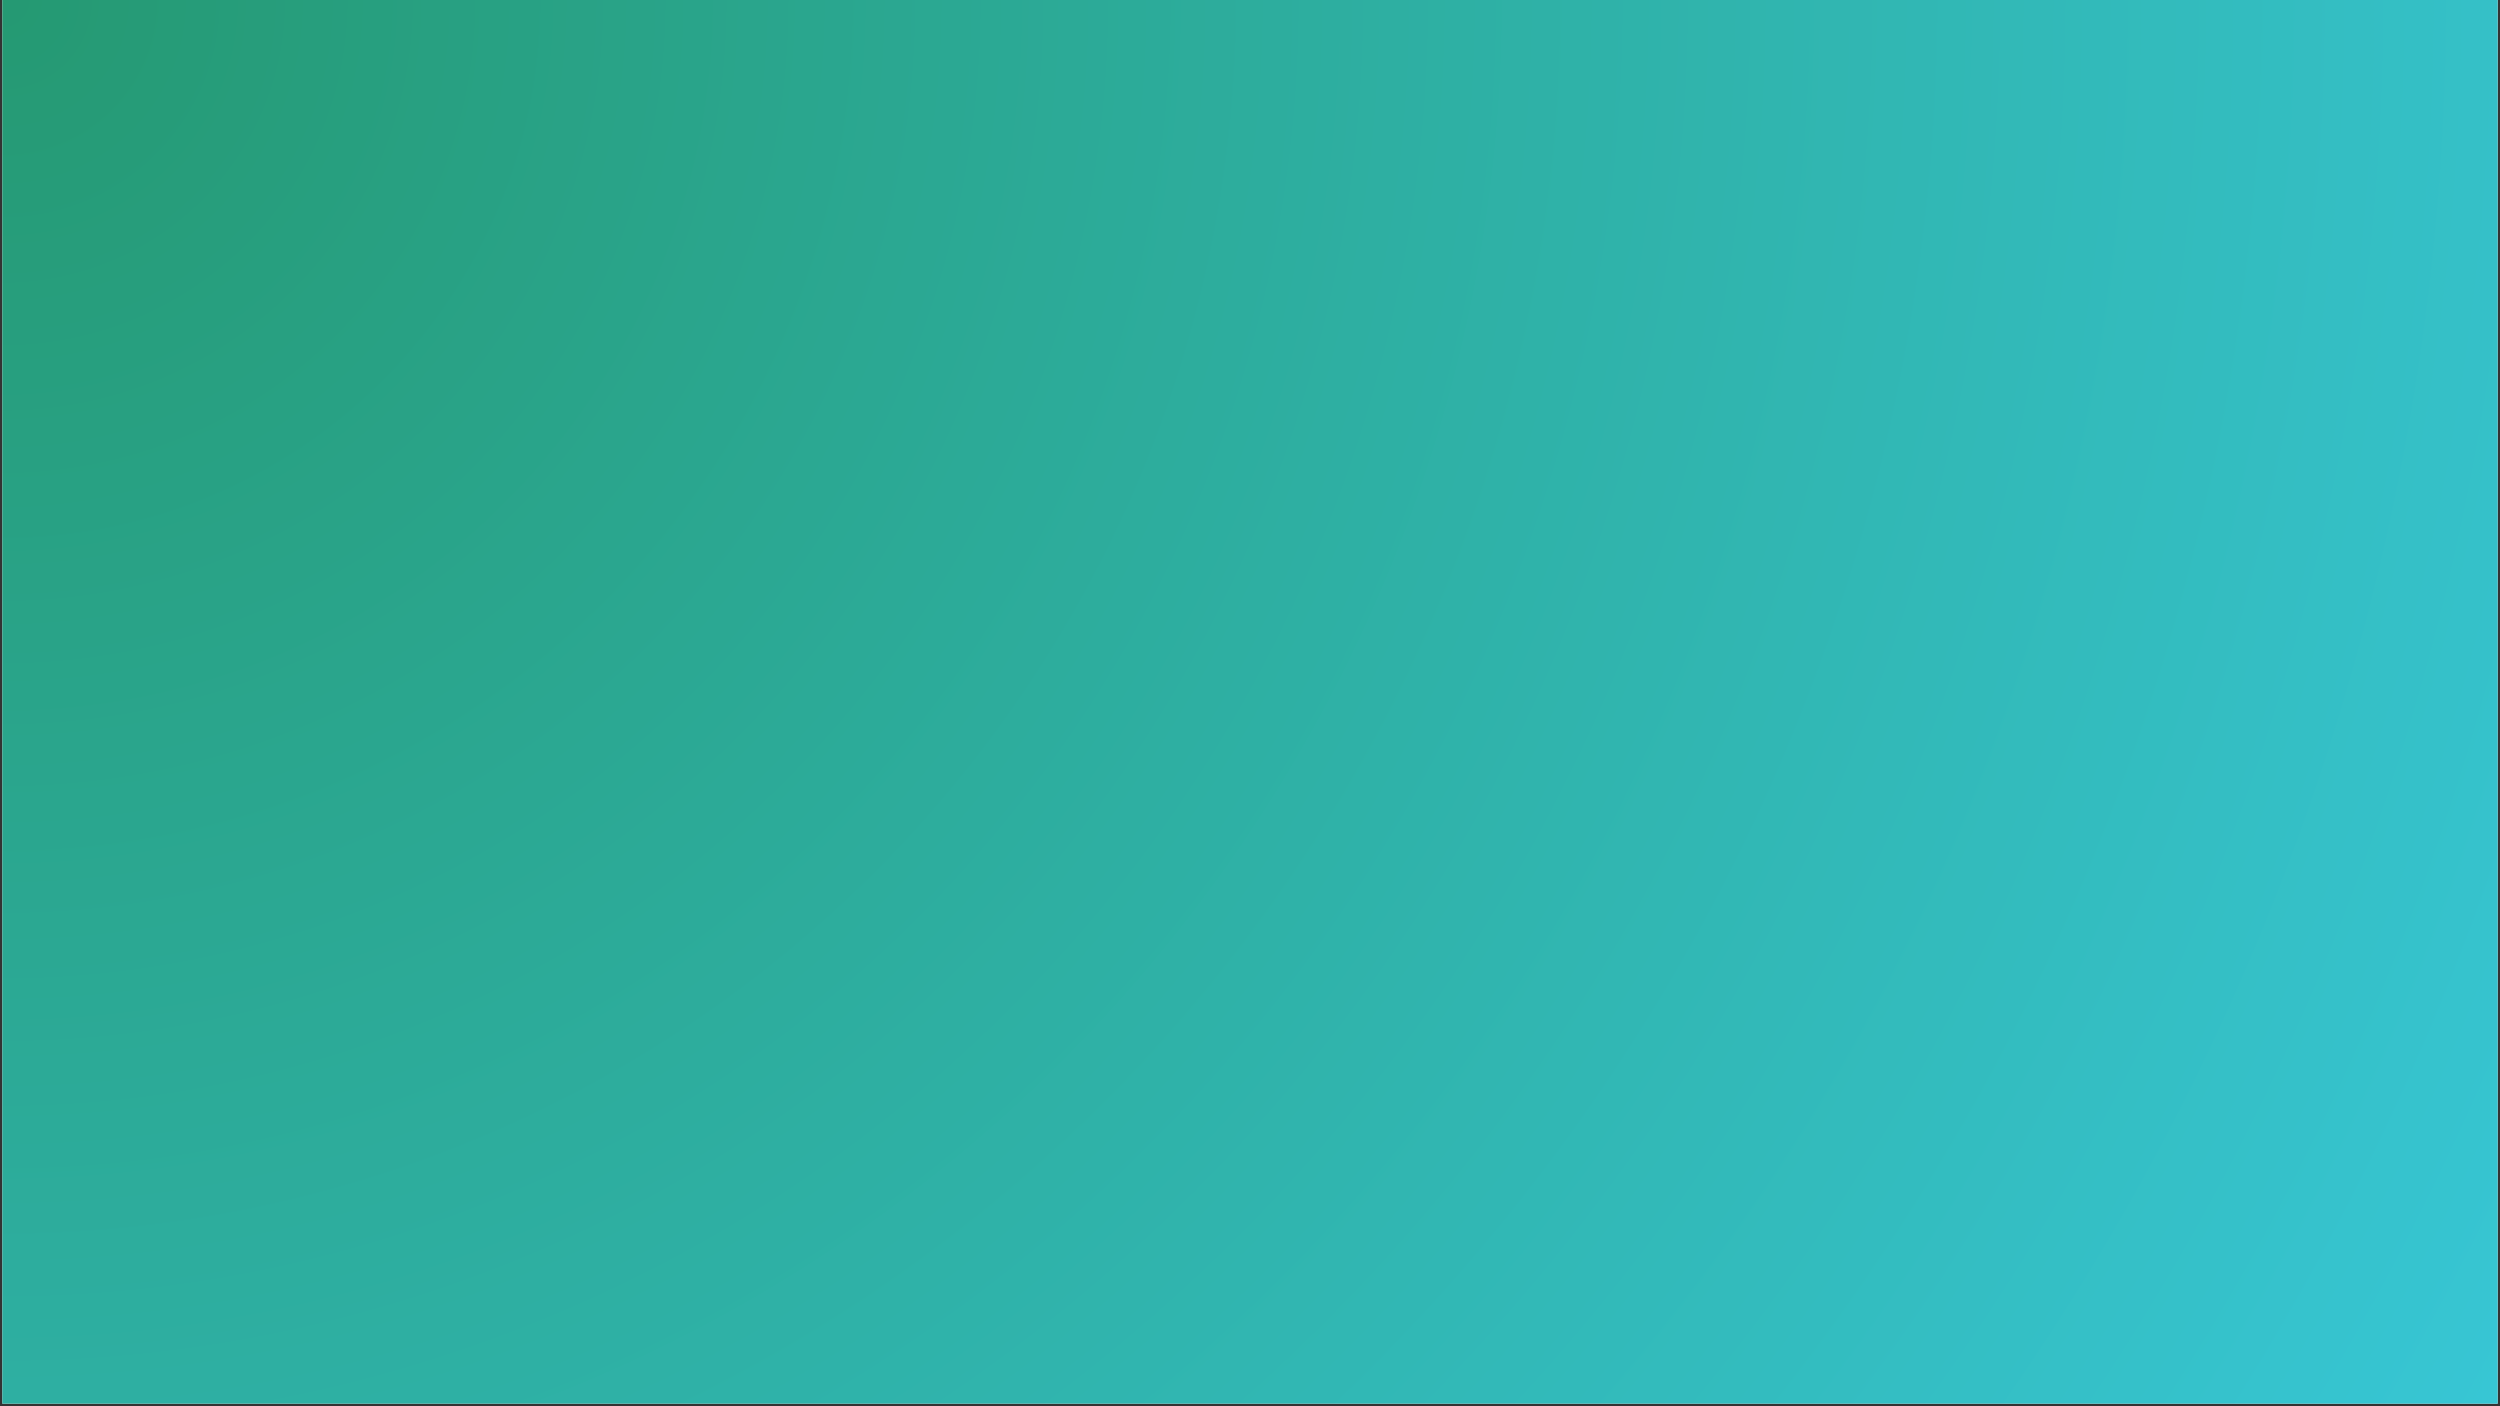 <svg xmlns="http://www.w3.org/2000/svg" xmlns:xlink="http://www.w3.org/1999/xlink" width="1280" zoomAndPan="magnify" viewBox="0 0 960 540" height="720" preserveAspectRatio="xMidYMid meet" version="1.0"><rect x="0" y="0" width="960" height="540" fill="#333333" stroke="none"/><defs><clipPath id="e399e91c2c"><path d="M 0.887 0 L 959.113 0 L 959.113 539 L 0.887 539 Z M 0.887 0 " clip-rule="nonzero"/></clipPath><radialGradient gradientTransform="matrix(1, 0, 0, 1, 0.887, 0)" gradientUnits="userSpaceOnUse" r="1099.418" cx="0" id="039a7a7fea" cy="0" fx="0" fy="0"><stop stop-opacity="1" stop-color="rgb(14.526%, 60.068%, 44.849%)" offset="0"/><stop stop-opacity="1" stop-color="rgb(14.569%, 60.17%, 45.074%)" offset="0.008"/><stop stop-opacity="1" stop-color="rgb(14.597%, 60.239%, 45.224%)" offset="0.012"/><stop stop-opacity="1" stop-color="rgb(14.624%, 60.307%, 45.374%)" offset="0.016"/><stop stop-opacity="1" stop-color="rgb(14.651%, 60.376%, 45.525%)" offset="0.02"/><stop stop-opacity="1" stop-color="rgb(14.679%, 60.445%, 45.674%)" offset="0.023"/><stop stop-opacity="1" stop-color="rgb(14.706%, 60.515%, 45.824%)" offset="0.027"/><stop stop-opacity="1" stop-color="rgb(14.735%, 60.583%, 45.975%)" offset="0.031"/><stop stop-opacity="1" stop-color="rgb(14.763%, 60.652%, 46.124%)" offset="0.035"/><stop stop-opacity="1" stop-color="rgb(14.79%, 60.721%, 46.274%)" offset="0.039"/><stop stop-opacity="1" stop-color="rgb(14.818%, 60.789%, 46.423%)" offset="0.043"/><stop stop-opacity="1" stop-color="rgb(14.845%, 60.858%, 46.574%)" offset="0.047"/><stop stop-opacity="1" stop-color="rgb(14.874%, 60.927%, 46.724%)" offset="0.051"/><stop stop-opacity="1" stop-color="rgb(14.902%, 60.995%, 46.873%)" offset="0.055"/><stop stop-opacity="1" stop-color="rgb(14.929%, 61.064%, 47.025%)" offset="0.059"/><stop stop-opacity="1" stop-color="rgb(14.957%, 61.133%, 47.174%)" offset="0.062"/><stop stop-opacity="1" stop-color="rgb(14.984%, 61.201%, 47.324%)" offset="0.066"/><stop stop-opacity="1" stop-color="rgb(15.012%, 61.27%, 47.475%)" offset="0.07"/><stop stop-opacity="1" stop-color="rgb(15.041%, 61.339%, 47.624%)" offset="0.074"/><stop stop-opacity="1" stop-color="rgb(15.068%, 61.407%, 47.774%)" offset="0.078"/><stop stop-opacity="1" stop-color="rgb(15.096%, 61.476%, 47.923%)" offset="0.082"/><stop stop-opacity="1" stop-color="rgb(15.123%, 61.545%, 48.074%)" offset="0.086"/><stop stop-opacity="1" stop-color="rgb(15.15%, 61.613%, 48.224%)" offset="0.09"/><stop stop-opacity="1" stop-color="rgb(15.178%, 61.684%, 48.373%)" offset="0.094"/><stop stop-opacity="1" stop-color="rgb(15.207%, 61.752%, 48.524%)" offset="0.098"/><stop stop-opacity="1" stop-color="rgb(15.234%, 61.821%, 48.674%)" offset="0.102"/><stop stop-opacity="1" stop-color="rgb(15.262%, 61.89%, 48.824%)" offset="0.105"/><stop stop-opacity="1" stop-color="rgb(15.289%, 61.958%, 48.975%)" offset="0.109"/><stop stop-opacity="1" stop-color="rgb(15.317%, 62.027%, 49.124%)" offset="0.113"/><stop stop-opacity="1" stop-color="rgb(15.346%, 62.096%, 49.274%)" offset="0.117"/><stop stop-opacity="1" stop-color="rgb(15.373%, 62.164%, 49.425%)" offset="0.121"/><stop stop-opacity="1" stop-color="rgb(15.401%, 62.233%, 49.574%)" offset="0.125"/><stop stop-opacity="1" stop-color="rgb(15.428%, 62.302%, 49.724%)" offset="0.129"/><stop stop-opacity="1" stop-color="rgb(15.456%, 62.37%, 49.873%)" offset="0.133"/><stop stop-opacity="1" stop-color="rgb(15.483%, 62.439%, 50.024%)" offset="0.137"/><stop stop-opacity="1" stop-color="rgb(15.512%, 62.508%, 50.174%)" offset="0.141"/><stop stop-opacity="1" stop-color="rgb(15.54%, 62.576%, 50.323%)" offset="0.145"/><stop stop-opacity="1" stop-color="rgb(15.567%, 62.645%, 50.475%)" offset="0.148"/><stop stop-opacity="1" stop-color="rgb(15.594%, 62.714%, 50.624%)" offset="0.152"/><stop stop-opacity="1" stop-color="rgb(15.622%, 62.782%, 50.774%)" offset="0.156"/><stop stop-opacity="1" stop-color="rgb(15.649%, 62.851%, 50.925%)" offset="0.16"/><stop stop-opacity="1" stop-color="rgb(15.678%, 62.921%, 51.074%)" offset="0.164"/><stop stop-opacity="1" stop-color="rgb(15.706%, 62.99%, 51.224%)" offset="0.168"/><stop stop-opacity="1" stop-color="rgb(15.733%, 63.058%, 51.373%)" offset="0.172"/><stop stop-opacity="1" stop-color="rgb(15.761%, 63.127%, 51.524%)" offset="0.176"/><stop stop-opacity="1" stop-color="rgb(15.788%, 63.196%, 51.674%)" offset="0.18"/><stop stop-opacity="1" stop-color="rgb(15.816%, 63.264%, 51.823%)" offset="0.184"/><stop stop-opacity="1" stop-color="rgb(15.845%, 63.333%, 51.974%)" offset="0.188"/><stop stop-opacity="1" stop-color="rgb(15.872%, 63.402%, 52.124%)" offset="0.191"/><stop stop-opacity="1" stop-color="rgb(15.9%, 63.47%, 52.274%)" offset="0.195"/><stop stop-opacity="1" stop-color="rgb(15.927%, 63.539%, 52.425%)" offset="0.199"/><stop stop-opacity="1" stop-color="rgb(15.955%, 63.608%, 52.574%)" offset="0.203"/><stop stop-opacity="1" stop-color="rgb(15.984%, 63.676%, 52.724%)" offset="0.207"/><stop stop-opacity="1" stop-color="rgb(16.011%, 63.745%, 52.875%)" offset="0.211"/><stop stop-opacity="1" stop-color="rgb(16.039%, 63.814%, 53.024%)" offset="0.215"/><stop stop-opacity="1" stop-color="rgb(16.066%, 63.882%, 53.174%)" offset="0.219"/><stop stop-opacity="1" stop-color="rgb(16.093%, 63.951%, 53.323%)" offset="0.223"/><stop stop-opacity="1" stop-color="rgb(16.121%, 64.02%, 53.474%)" offset="0.227"/><stop stop-opacity="1" stop-color="rgb(16.15%, 64.088%, 53.624%)" offset="0.23"/><stop stop-opacity="1" stop-color="rgb(16.177%, 64.159%, 53.773%)" offset="0.234"/><stop stop-opacity="1" stop-color="rgb(16.205%, 64.227%, 53.925%)" offset="0.238"/><stop stop-opacity="1" stop-color="rgb(16.232%, 64.296%, 54.074%)" offset="0.242"/><stop stop-opacity="1" stop-color="rgb(16.26%, 64.365%, 54.224%)" offset="0.246"/><stop stop-opacity="1" stop-color="rgb(16.287%, 64.433%, 54.375%)" offset="0.25"/><stop stop-opacity="1" stop-color="rgb(16.33%, 64.537%, 54.599%)" offset="0.254"/><stop stop-opacity="1" stop-color="rgb(16.385%, 64.674%, 54.898%)" offset="0.262"/><stop stop-opacity="1" stop-color="rgb(16.44%, 64.812%, 55.199%)" offset="0.27"/><stop stop-opacity="1" stop-color="rgb(16.496%, 64.949%, 55.499%)" offset="0.277"/><stop stop-opacity="1" stop-color="rgb(16.551%, 65.086%, 55.798%)" offset="0.285"/><stop stop-opacity="1" stop-color="rgb(16.606%, 65.224%, 56.099%)" offset="0.293"/><stop stop-opacity="1" stop-color="rgb(16.663%, 65.361%, 56.4%)" offset="0.301"/><stop stop-opacity="1" stop-color="rgb(16.718%, 65.5%, 56.699%)" offset="0.309"/><stop stop-opacity="1" stop-color="rgb(16.772%, 65.637%, 56.999%)" offset="0.316"/><stop stop-opacity="1" stop-color="rgb(16.829%, 65.775%, 57.298%)" offset="0.324"/><stop stop-opacity="1" stop-color="rgb(16.884%, 65.912%, 57.599%)" offset="0.332"/><stop stop-opacity="1" stop-color="rgb(16.94%, 66.049%, 57.899%)" offset="0.34"/><stop stop-opacity="1" stop-color="rgb(16.995%, 66.187%, 58.199%)" offset="0.348"/><stop stop-opacity="1" stop-color="rgb(17.05%, 66.324%, 58.499%)" offset="0.355"/><stop stop-opacity="1" stop-color="rgb(17.107%, 66.461%, 58.798%)" offset="0.363"/><stop stop-opacity="1" stop-color="rgb(17.162%, 66.599%, 59.099%)" offset="0.371"/><stop stop-opacity="1" stop-color="rgb(17.216%, 66.737%, 59.399%)" offset="0.379"/><stop stop-opacity="1" stop-color="rgb(17.273%, 66.875%, 59.698%)" offset="0.387"/><stop stop-opacity="1" stop-color="rgb(17.328%, 67.012%, 59.999%)" offset="0.395"/><stop stop-opacity="1" stop-color="rgb(17.383%, 67.149%, 60.298%)" offset="0.402"/><stop stop-opacity="1" stop-color="rgb(17.439%, 67.287%, 60.599%)" offset="0.41"/><stop stop-opacity="1" stop-color="rgb(17.494%, 67.424%, 60.899%)" offset="0.418"/><stop stop-opacity="1" stop-color="rgb(17.549%, 67.561%, 61.198%)" offset="0.426"/><stop stop-opacity="1" stop-color="rgb(17.606%, 67.699%, 61.499%)" offset="0.434"/><stop stop-opacity="1" stop-color="rgb(17.661%, 67.836%, 61.798%)" offset="0.441"/><stop stop-opacity="1" stop-color="rgb(17.715%, 67.975%, 62.099%)" offset="0.449"/><stop stop-opacity="1" stop-color="rgb(17.772%, 68.112%, 62.399%)" offset="0.457"/><stop stop-opacity="1" stop-color="rgb(17.827%, 68.25%, 62.698%)" offset="0.465"/><stop stop-opacity="1" stop-color="rgb(17.883%, 68.387%, 62.999%)" offset="0.473"/><stop stop-opacity="1" stop-color="rgb(17.938%, 68.524%, 63.298%)" offset="0.48"/><stop stop-opacity="1" stop-color="rgb(17.993%, 68.661%, 63.599%)" offset="0.488"/><stop stop-opacity="1" stop-color="rgb(18.05%, 68.799%, 63.899%)" offset="0.496"/><stop stop-opacity="1" stop-color="rgb(18.091%, 68.901%, 64.124%)" offset="0.504"/><stop stop-opacity="1" stop-color="rgb(18.118%, 68.97%, 64.275%)" offset="0.508"/><stop stop-opacity="1" stop-color="rgb(18.146%, 69.038%, 64.424%)" offset="0.512"/><stop stop-opacity="1" stop-color="rgb(18.173%, 69.109%, 64.574%)" offset="0.516"/><stop stop-opacity="1" stop-color="rgb(18.202%, 69.177%, 64.725%)" offset="0.52"/><stop stop-opacity="1" stop-color="rgb(18.23%, 69.246%, 64.874%)" offset="0.523"/><stop stop-opacity="1" stop-color="rgb(18.257%, 69.315%, 65.024%)" offset="0.527"/><stop stop-opacity="1" stop-color="rgb(18.285%, 69.383%, 65.173%)" offset="0.531"/><stop stop-opacity="1" stop-color="rgb(18.312%, 69.452%, 65.324%)" offset="0.535"/><stop stop-opacity="1" stop-color="rgb(18.341%, 69.521%, 65.474%)" offset="0.539"/><stop stop-opacity="1" stop-color="rgb(18.369%, 69.589%, 65.623%)" offset="0.543"/><stop stop-opacity="1" stop-color="rgb(18.396%, 69.658%, 65.775%)" offset="0.547"/><stop stop-opacity="1" stop-color="rgb(18.423%, 69.727%, 65.924%)" offset="0.551"/><stop stop-opacity="1" stop-color="rgb(18.451%, 69.795%, 66.074%)" offset="0.555"/><stop stop-opacity="1" stop-color="rgb(18.478%, 69.864%, 66.225%)" offset="0.559"/><stop stop-opacity="1" stop-color="rgb(18.507%, 69.933%, 66.374%)" offset="0.562"/><stop stop-opacity="1" stop-color="rgb(18.535%, 70.001%, 66.524%)" offset="0.566"/><stop stop-opacity="1" stop-color="rgb(18.562%, 70.07%, 66.673%)" offset="0.57"/><stop stop-opacity="1" stop-color="rgb(18.59%, 70.139%, 66.824%)" offset="0.574"/><stop stop-opacity="1" stop-color="rgb(18.617%, 70.207%, 66.974%)" offset="0.578"/><stop stop-opacity="1" stop-color="rgb(18.645%, 70.277%, 67.123%)" offset="0.582"/><stop stop-opacity="1" stop-color="rgb(18.674%, 70.346%, 67.274%)" offset="0.586"/><stop stop-opacity="1" stop-color="rgb(18.701%, 70.415%, 67.424%)" offset="0.59"/><stop stop-opacity="1" stop-color="rgb(18.729%, 70.483%, 67.574%)" offset="0.594"/><stop stop-opacity="1" stop-color="rgb(18.756%, 70.552%, 67.725%)" offset="0.598"/><stop stop-opacity="1" stop-color="rgb(18.784%, 70.621%, 67.874%)" offset="0.602"/><stop stop-opacity="1" stop-color="rgb(18.813%, 70.689%, 68.024%)" offset="0.605"/><stop stop-opacity="1" stop-color="rgb(18.84%, 70.758%, 68.175%)" offset="0.609"/><stop stop-opacity="1" stop-color="rgb(18.867%, 70.827%, 68.324%)" offset="0.613"/><stop stop-opacity="1" stop-color="rgb(18.895%, 70.895%, 68.474%)" offset="0.617"/><stop stop-opacity="1" stop-color="rgb(18.922%, 70.964%, 68.623%)" offset="0.621"/><stop stop-opacity="1" stop-color="rgb(18.95%, 71.033%, 68.774%)" offset="0.625"/><stop stop-opacity="1" stop-color="rgb(18.993%, 71.136%, 68.999%)" offset="0.629"/><stop stop-opacity="1" stop-color="rgb(19.048%, 71.274%, 69.299%)" offset="0.637"/><stop stop-opacity="1" stop-color="rgb(19.102%, 71.411%, 69.598%)" offset="0.645"/><stop stop-opacity="1" stop-color="rgb(19.159%, 71.548%, 69.899%)" offset="0.652"/><stop stop-opacity="1" stop-color="rgb(19.214%, 71.687%, 70.198%)" offset="0.66"/><stop stop-opacity="1" stop-color="rgb(19.269%, 71.825%, 70.499%)" offset="0.668"/><stop stop-opacity="1" stop-color="rgb(19.325%, 71.962%, 70.799%)" offset="0.676"/><stop stop-opacity="1" stop-color="rgb(19.38%, 72.099%, 71.098%)" offset="0.684"/><stop stop-opacity="1" stop-color="rgb(19.435%, 72.237%, 71.399%)" offset="0.691"/><stop stop-opacity="1" stop-color="rgb(19.492%, 72.374%, 71.7%)" offset="0.699"/><stop stop-opacity="1" stop-color="rgb(19.547%, 72.511%, 71.999%)" offset="0.707"/><stop stop-opacity="1" stop-color="rgb(19.601%, 72.649%, 72.299%)" offset="0.715"/><stop stop-opacity="1" stop-color="rgb(19.658%, 72.786%, 72.598%)" offset="0.723"/><stop stop-opacity="1" stop-color="rgb(19.713%, 72.925%, 72.899%)" offset="0.73"/><stop stop-opacity="1" stop-color="rgb(19.768%, 73.062%, 73.199%)" offset="0.738"/><stop stop-opacity="1" stop-color="rgb(19.824%, 73.199%, 73.499%)" offset="0.746"/><stop stop-opacity="1" stop-color="rgb(19.865%, 73.302%, 73.724%)" offset="0.754"/><stop stop-opacity="1" stop-color="rgb(19.893%, 73.37%, 73.874%)" offset="0.758"/><stop stop-opacity="1" stop-color="rgb(19.922%, 73.439%, 74.023%)" offset="0.762"/><stop stop-opacity="1" stop-color="rgb(19.949%, 73.508%, 74.174%)" offset="0.766"/><stop stop-opacity="1" stop-color="rgb(19.977%, 73.576%, 74.324%)" offset="0.77"/><stop stop-opacity="1" stop-color="rgb(20.004%, 73.645%, 74.474%)" offset="0.773"/><stop stop-opacity="1" stop-color="rgb(20.032%, 73.714%, 74.625%)" offset="0.777"/><stop stop-opacity="1" stop-color="rgb(20.059%, 73.782%, 74.774%)" offset="0.781"/><stop stop-opacity="1" stop-color="rgb(20.088%, 73.851%, 74.924%)" offset="0.785"/><stop stop-opacity="1" stop-color="rgb(20.116%, 73.92%, 75.075%)" offset="0.789"/><stop stop-opacity="1" stop-color="rgb(20.143%, 73.99%, 75.224%)" offset="0.793"/><stop stop-opacity="1" stop-color="rgb(20.171%, 74.059%, 75.374%)" offset="0.797"/><stop stop-opacity="1" stop-color="rgb(20.198%, 74.127%, 75.523%)" offset="0.801"/><stop stop-opacity="1" stop-color="rgb(20.226%, 74.196%, 75.674%)" offset="0.805"/><stop stop-opacity="1" stop-color="rgb(20.255%, 74.265%, 75.824%)" offset="0.809"/><stop stop-opacity="1" stop-color="rgb(20.282%, 74.333%, 75.974%)" offset="0.812"/><stop stop-opacity="1" stop-color="rgb(20.323%, 74.437%, 76.199%)" offset="0.816"/><stop stop-opacity="1" stop-color="rgb(20.378%, 74.574%, 76.498%)" offset="0.824"/><stop stop-opacity="1" stop-color="rgb(20.435%, 74.712%, 76.799%)" offset="0.832"/><stop stop-opacity="1" stop-color="rgb(20.49%, 74.849%, 77.098%)" offset="0.84"/><stop stop-opacity="1" stop-color="rgb(20.544%, 74.986%, 77.399%)" offset="0.848"/><stop stop-opacity="1" stop-color="rgb(20.601%, 75.124%, 77.699%)" offset="0.855"/><stop stop-opacity="1" stop-color="rgb(20.656%, 75.261%, 77.998%)" offset="0.863"/><stop stop-opacity="1" stop-color="rgb(20.711%, 75.4%, 78.299%)" offset="0.871"/><stop stop-opacity="1" stop-color="rgb(20.753%, 75.502%, 78.523%)" offset="0.879"/><stop stop-opacity="1" stop-color="rgb(20.781%, 75.571%, 78.674%)" offset="0.883"/><stop stop-opacity="1" stop-color="rgb(20.808%, 75.639%, 78.824%)" offset="0.887"/><stop stop-opacity="1" stop-color="rgb(20.836%, 75.708%, 78.973%)" offset="0.891"/><stop stop-opacity="1" stop-color="rgb(20.865%, 75.777%, 79.124%)" offset="0.895"/><stop stop-opacity="1" stop-color="rgb(20.892%, 75.845%, 79.274%)" offset="0.898"/><stop stop-opacity="1" stop-color="rgb(20.92%, 75.914%, 79.424%)" offset="0.902"/><stop stop-opacity="1" stop-color="rgb(20.947%, 75.983%, 79.575%)" offset="0.906"/><stop stop-opacity="1" stop-color="rgb(20.988%, 76.086%, 79.799%)" offset="0.91"/><stop stop-opacity="1" stop-color="rgb(21.045%, 76.224%, 80.099%)" offset="0.918"/><stop stop-opacity="1" stop-color="rgb(21.1%, 76.361%, 80.399%)" offset="0.926"/><stop stop-opacity="1" stop-color="rgb(21.155%, 76.498%, 80.699%)" offset="0.934"/><stop stop-opacity="1" stop-color="rgb(21.198%, 76.602%, 80.923%)" offset="0.941"/><stop stop-opacity="1" stop-color="rgb(21.225%, 76.671%, 81.075%)" offset="0.945"/><stop stop-opacity="1" stop-color="rgb(21.252%, 76.74%, 81.224%)" offset="0.949"/><stop stop-opacity="1" stop-color="rgb(21.28%, 76.808%, 81.374%)" offset="0.953"/><stop stop-opacity="1" stop-color="rgb(21.321%, 76.912%, 81.599%)" offset="0.957"/><stop stop-opacity="1" stop-color="rgb(21.378%, 77.049%, 81.898%)" offset="0.965"/><stop stop-opacity="1" stop-color="rgb(21.419%, 77.151%, 82.124%)" offset="0.973"/><stop stop-opacity="1" stop-color="rgb(21.446%, 77.22%, 82.274%)" offset="0.977"/><stop stop-opacity="1" stop-color="rgb(21.487%, 77.324%, 82.498%)" offset="0.98"/><stop stop-opacity="1" stop-color="rgb(21.53%, 77.426%, 82.724%)" offset="0.988"/><stop stop-opacity="1" stop-color="rgb(21.571%, 77.53%, 82.948%)" offset="0.992"/><stop stop-opacity="1" stop-color="rgb(21.599%, 77.599%, 83.099%)" offset="1"/></radialGradient></defs><g clip-path="url(#e399e91c2c)"><path fill="#ffffff" d="M 0.887 0 L 959.113 0 L 959.113 539 L 0.887 539 Z M 0.887 0 " fill-opacity="1" fill-rule="nonzero"/><path fill="url(#039a7a7fea)" d="M 0.887 0 L 0.887 539 L 959.113 539 L 959.113 0 Z M 0.887 0 " fill-rule="nonzero"/></g></svg>